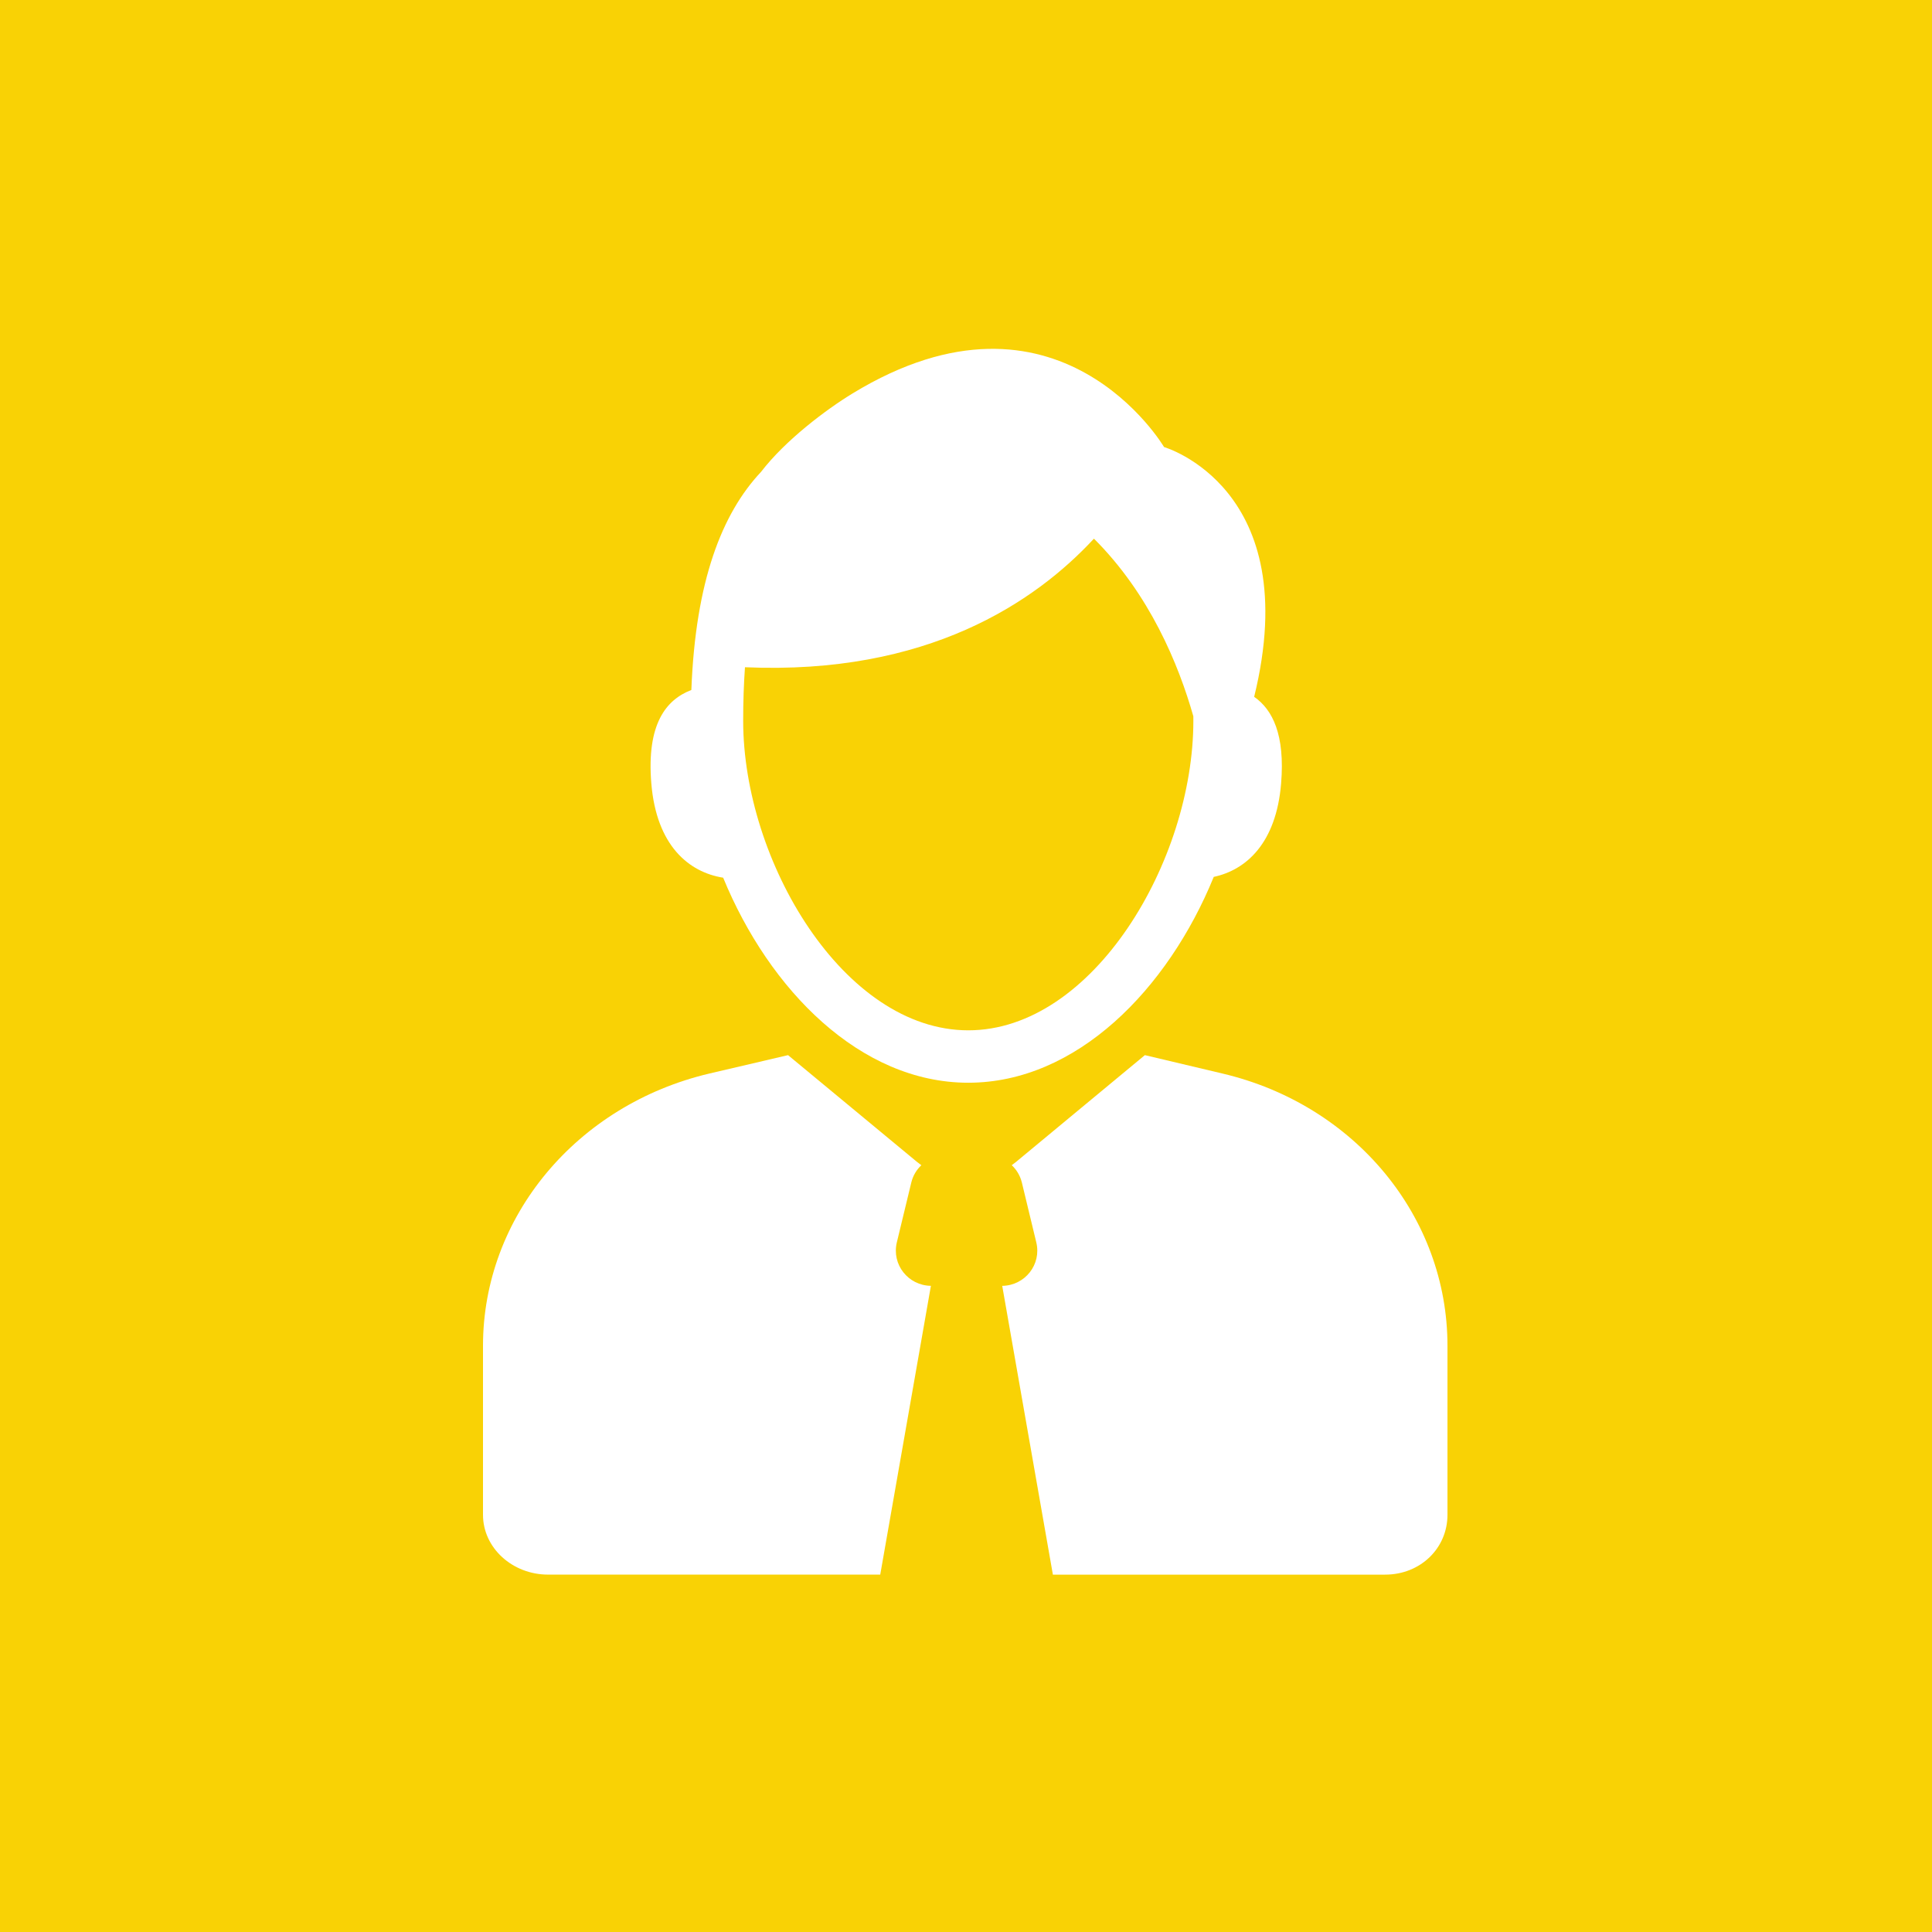 <svg width="72" height="72" viewBox="0 0 72 72" fill="none" xmlns="http://www.w3.org/2000/svg">
<rect width="72" height="72" fill="#F9D205"/>
<path d="M20.988 19.679C22.199 19.42 23.316 18.419 23.498 16.199C23.648 14.382 23.182 13.446 22.494 12.969C24.404 5.184 19.136 3.66 19.136 3.66C19.136 3.66 15.199 -3.019 7.518 1.668C6.541 2.264 5.022 3.406 4.117 4.585C2.664 6.131 1.675 8.644 1.52 12.714C0.582 13.072 -0.155 13.978 0.028 16.198C0.22 18.519 1.431 19.507 2.705 19.709C4.425 23.898 7.821 27.35 11.84 27.35C15.868 27.35 19.271 23.882 20.988 19.679ZM11.84 25.397C7.193 25.397 3.451 19.087 3.451 13.862C3.451 13.146 3.474 12.482 3.518 11.866C10.315 12.163 14.335 9.438 16.523 7.074C18.598 9.142 19.676 11.754 20.227 13.693C20.227 13.749 20.228 13.804 20.228 13.861C20.229 19.087 16.488 25.397 11.84 25.397Z" transform="translate(24.245 13)" fill="white"/>
<path d="M15.423 6.975L15.961 4.748C16.023 4.491 16.156 4.271 16.336 4.102C16.281 4.063 16.227 4.022 16.174 3.979L11.368 0L8.443 0.684C3.49 1.849 0 6.032 0 10.83V17.13C0 18.37 1.103 19.359 2.423 19.359H14.804L16.692 8.597C15.844 8.586 15.223 7.803 15.423 6.975Z" transform="translate(18 39.322)" fill="white"/>
<path d="M8.201 0.684L5.316 0L0.515 3.979C0.462 4.022 0.41 4.063 0.355 4.102C0.536 4.271 0.669 4.491 0.732 4.748L1.269 6.975C1.47 7.802 0.849 8.586 0 8.598L1.888 19.36H14.269C15.589 19.36 16.593 18.372 16.593 17.131V10.831C16.595 6.032 13.154 1.849 8.201 0.684Z" transform="translate(37.35 39.322)" fill="white"/>
</svg>
